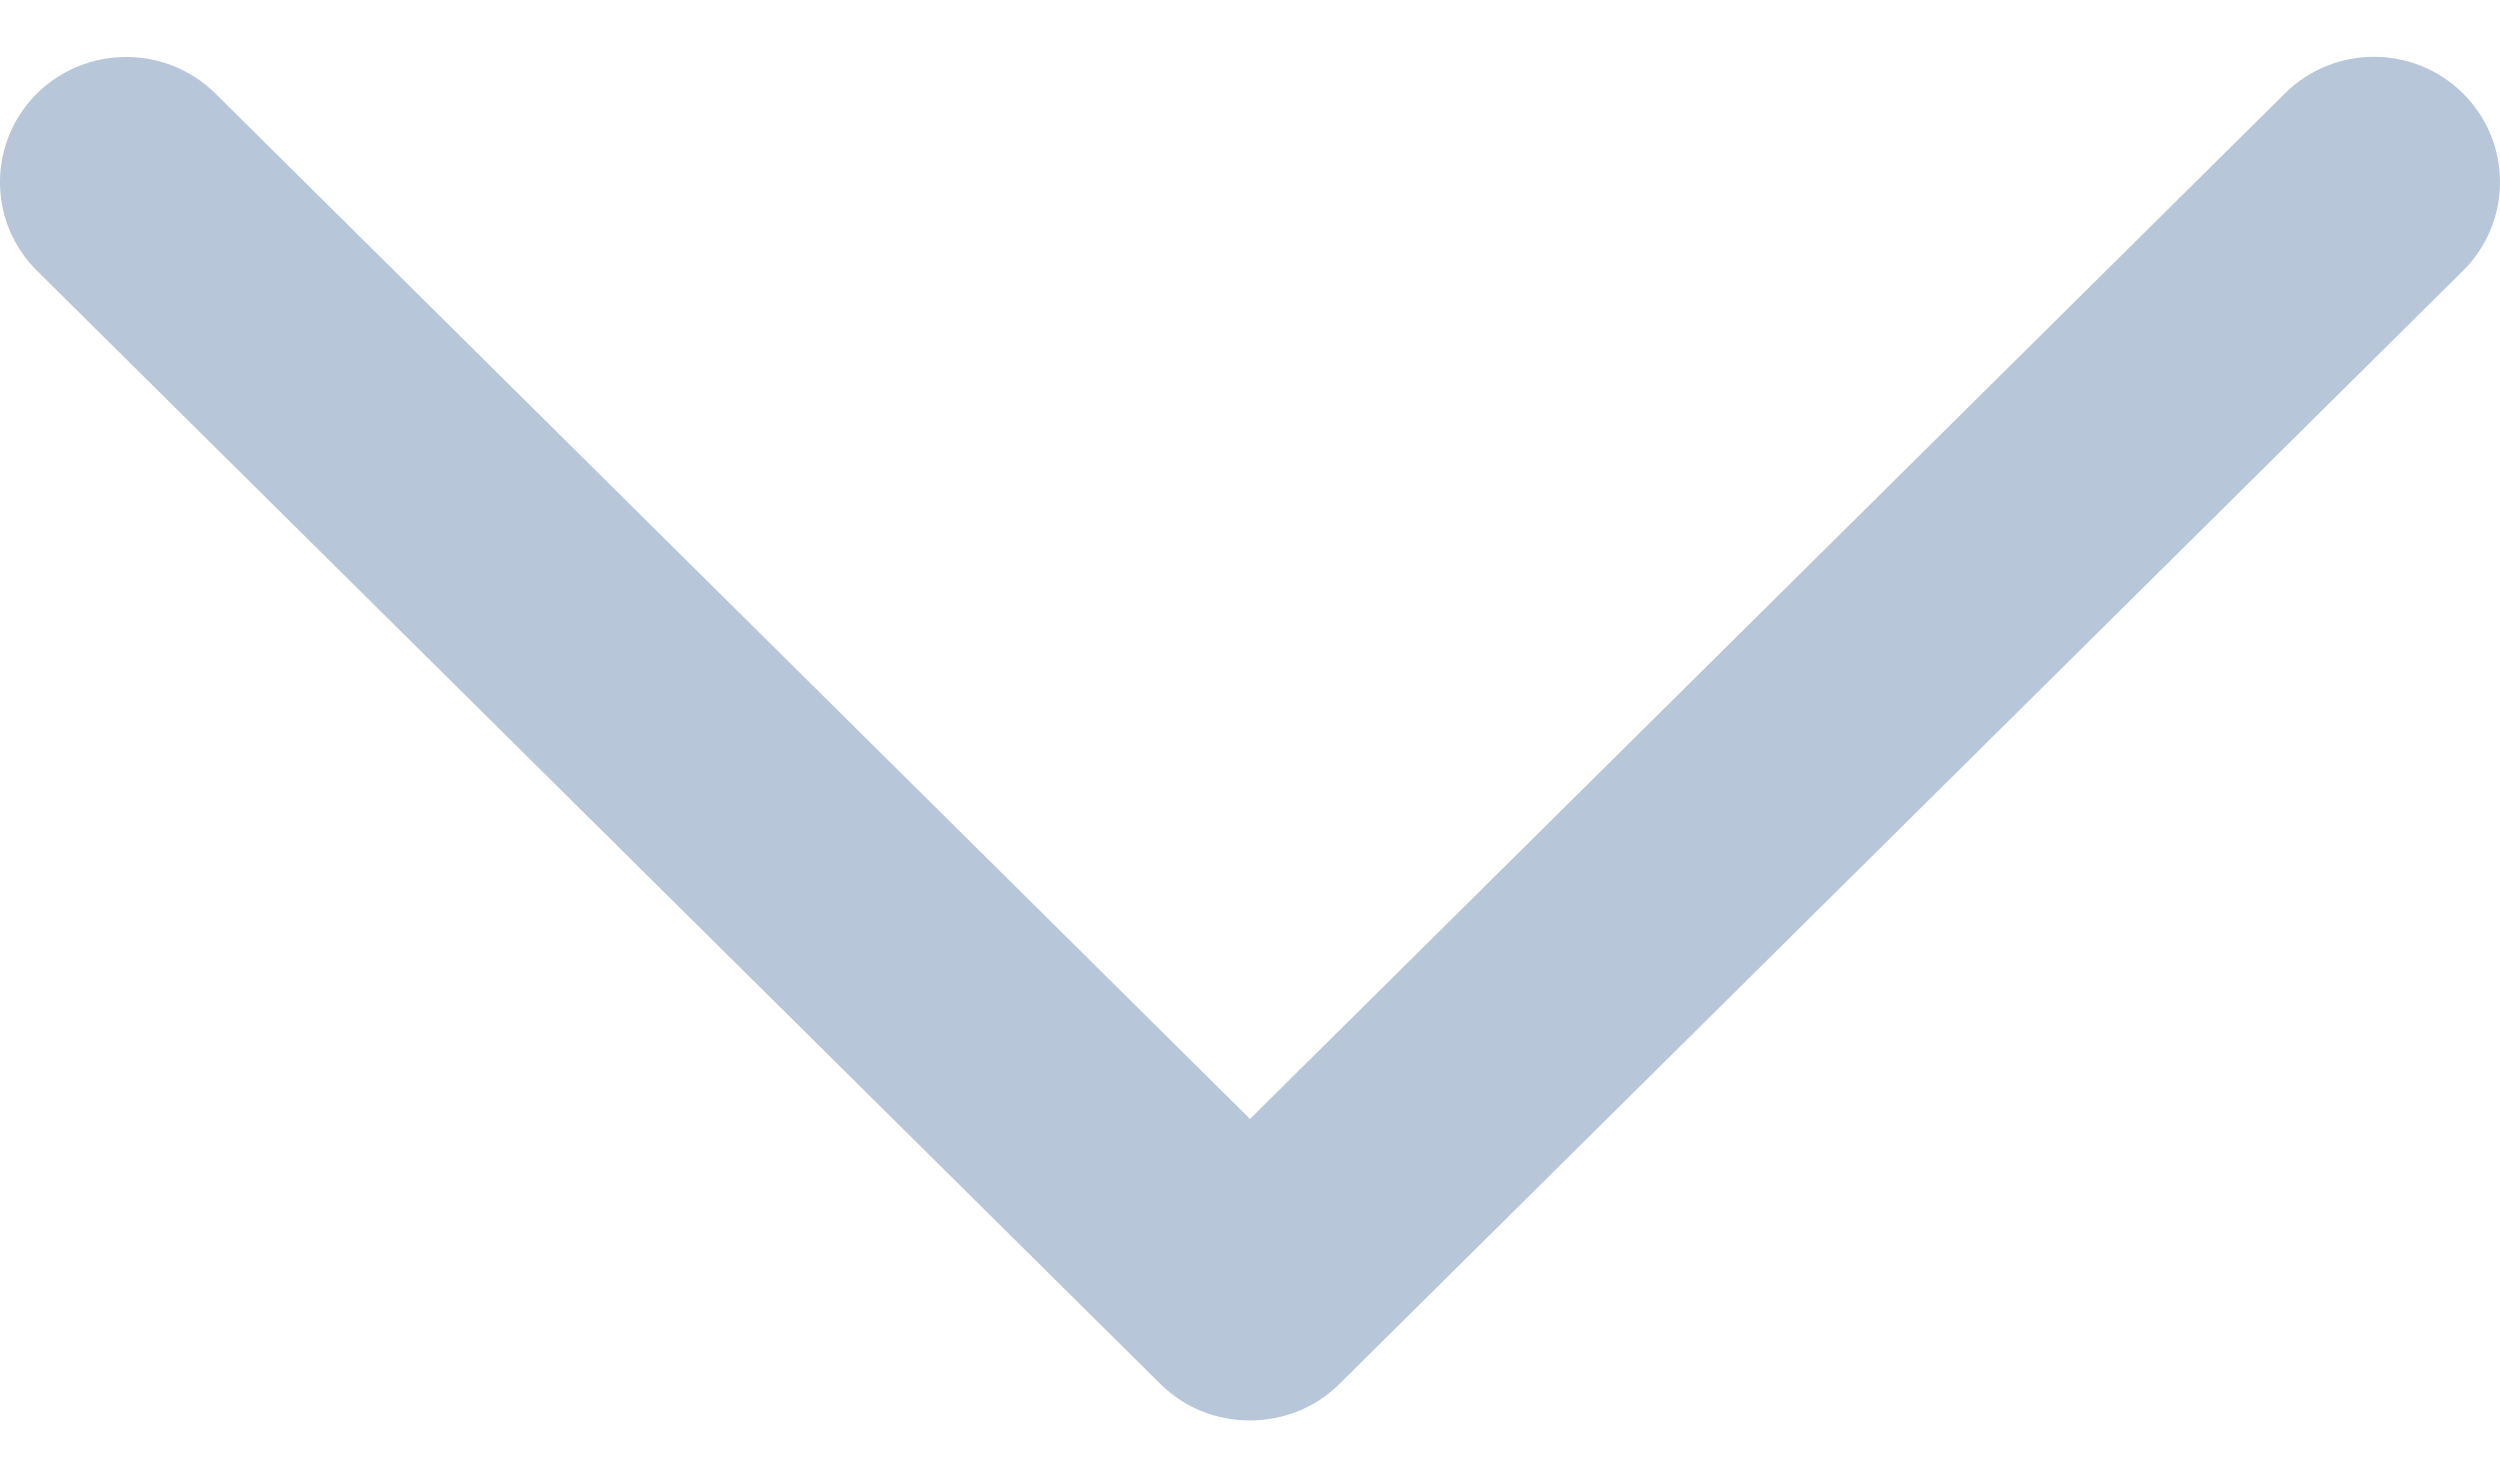 <svg width="12" height="7" viewBox="0 0 12 7" fill="none" xmlns="http://www.w3.org/2000/svg">
<path d="M6.428 6.644L11.823 1.299C12.059 1.064 12.059 0.684 11.823 0.449C11.587 0.214 11.203 0.214 10.967 0.449L6 5.371L1.034 0.449C0.798 0.215 0.414 0.215 0.177 0.449C-0.059 0.684 -0.059 1.065 0.177 1.299L5.572 6.645C5.805 6.876 6.195 6.876 6.428 6.644Z" fill="#B7C6D8"/>
</svg>

